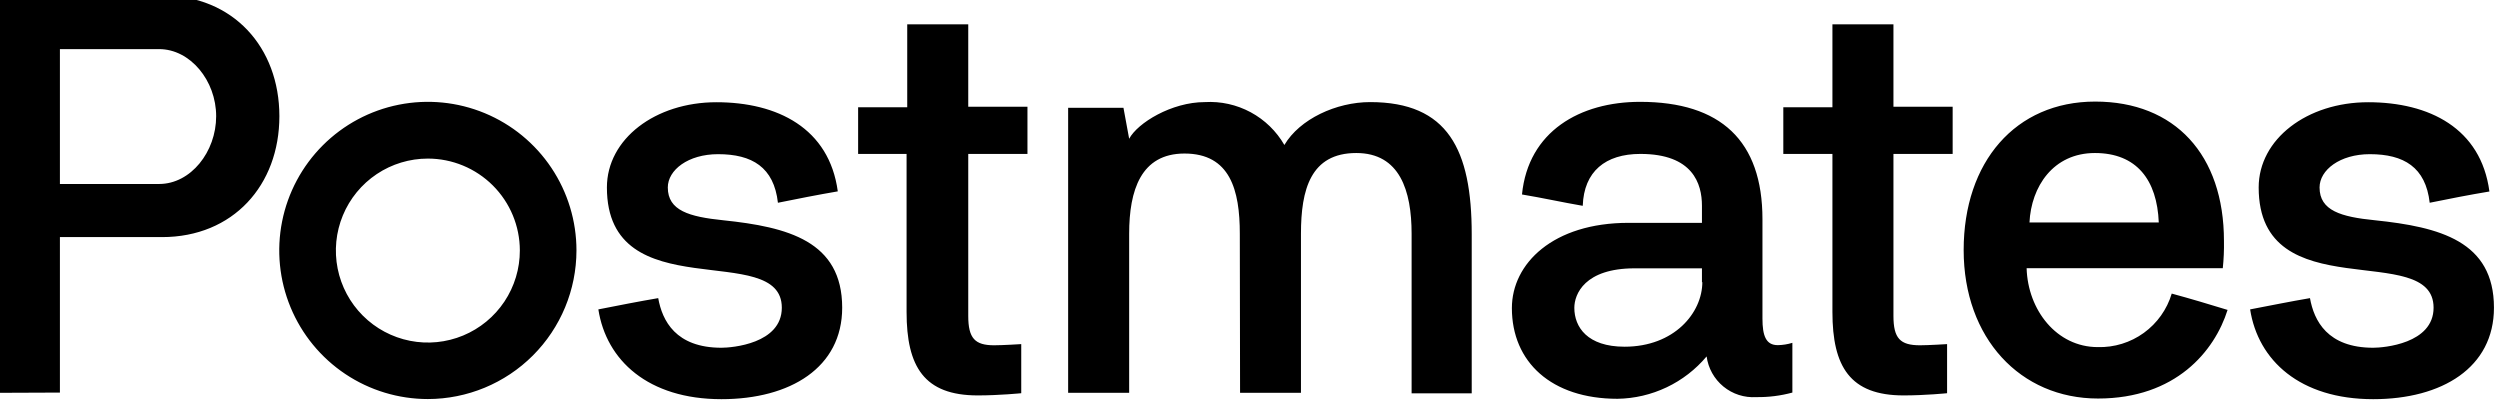 <svg width="304" height="50" viewBox="0 0 304 50" fill="none" xmlns="http://www.w3.org/2000/svg" xmlns:xlink="http://www.w3.org/1999/xlink">
<path d="M-0.403,47.768L-0.403,-0.551L19.699,-0.551C28.348,-0.551 33.973,5.751 33.973,14.132C33.973,22.514 28.348,28.831 19.699,28.831L7.285,28.831L7.285,47.737L-0.403,47.768ZM7.285,5.972L7.285,22.372L19.353,22.372C23.197,22.372 26.285,18.465 26.285,14.132C26.285,9.8 23.134,5.972 19.353,5.972L7.285,5.972ZM72.76,37.622C75.234,37.134 77.644,36.661 80.039,36.252C80.527,38.993 82.166,42.286 87.727,42.286C88.972,42.286 95.069,41.813 95.069,37.417C95.069,29.115 73.8,37.685 73.8,22.797C73.8,16.889 79.692,12.431 87.113,12.431C94.533,12.431 100.835,15.582 101.875,23.27C99.401,23.695 96.991,24.168 94.596,24.656C94.108,20.324 91.445,18.748 87.317,18.748C83.678,18.748 81.205,20.67 81.205,22.797C81.205,25.617 83.82,26.358 87.932,26.783C95.809,27.602 102.41,29.32 102.41,37.417C102.41,44.696 96.108,48.54 87.727,48.54C78.81,48.54 73.721,43.814 72.76,37.622ZM104.348,18.717L104.348,13.045L110.319,13.045L110.319,2.962L117.739,2.962L117.739,12.982L124.939,12.982L124.939,18.717L117.739,18.717L117.739,38.41C117.739,41.151 118.559,41.986 120.89,41.986C121.914,41.986 124.183,41.844 124.183,41.844L124.183,47.815C124.183,47.815 121.52,48.083 118.889,48.083C112.367,48.083 110.24,44.586 110.24,37.937L110.24,18.717L104.348,18.717ZM150.761,28.422C150.761,23.128 149.595,18.67 144.034,18.67C138.74,18.67 137.306,23.128 137.306,28.422L137.306,47.768L129.886,47.768L129.886,13.108L136.613,13.108L137.306,16.874C138.33,14.952 142.458,12.415 146.507,12.415C148.444,12.301 150.375,12.729 152.084,13.65C153.792,14.571 155.21,15.949 156.18,17.63C158.039,14.479 162.482,12.415 166.61,12.415C176.062,12.415 178.961,18.181 178.961,28.485L178.961,47.831L171.651,47.831L171.651,28.422C171.651,23.191 170.217,18.607 164.924,18.607C159.363,18.607 158.197,23.065 158.197,28.422L158.197,47.768L150.792,47.768L150.761,28.422ZM192.415,25.019C190.021,24.609 187.547,24.058 185.074,23.648C185.83,15.96 192.148,12.384 199.426,12.384C209.241,12.384 214.315,17.11 214.315,26.657L214.315,38.741C214.315,40.805 214.725,41.97 216.173,41.97C216.777,41.962 217.377,41.866 217.953,41.687L217.953,47.737C216.521,48.125 215.043,48.311 213.559,48.288C212.113,48.381 210.687,47.922 209.567,47.003C208.447,46.085 207.717,44.776 207.525,43.341C206.193,44.927 204.537,46.208 202.665,47.097C200.795,47.986 198.756,48.462 196.685,48.493C188.65,48.493 183.845,44.019 183.845,37.465C183.845,32.045 188.855,27.098 198.024,27.098L206.957,27.098L206.957,25.019C206.957,22.34 205.855,18.717 199.474,18.717C195.22,18.717 192.605,20.844 192.463,25.019M206.957,34.345L206.957,32.628L198.78,32.628C192.683,32.628 191.439,35.779 191.439,37.433C191.439,39.765 193.014,42.16 197.551,42.16C203.585,42.16 207.005,38.048 207.005,34.282M52.027,48.524C48.453,48.524 44.96,47.465 41.988,45.479C39.016,43.493 36.7,40.671 35.333,37.369C33.965,34.067 33.607,30.434 34.304,26.929C35.002,23.423 36.723,20.203 39.25,17.676C41.777,15.149 44.997,13.428 48.502,12.731C52.007,12.034 55.641,12.391 58.943,13.759C62.245,15.127 65.067,17.443 67.052,20.415C69.038,23.386 70.098,26.88 70.098,30.454C70.094,35.245 68.188,39.839 64.801,43.227C61.413,46.615 56.819,48.52 52.027,48.524ZM52.027,19.284C49.814,19.284 47.651,19.94 45.811,21.17C43.972,22.4 42.538,24.148 41.692,26.193C40.846,28.238 40.625,30.488 41.058,32.658C41.491,34.828 42.558,36.821 44.124,38.385C45.69,39.948 47.684,41.013 49.855,41.442C52.026,41.872 54.275,41.648 56.319,40.799C58.363,39.95 60.108,38.514 61.336,36.673C62.563,34.831 63.216,32.667 63.213,30.454C63.209,27.49 62.029,24.649 59.931,22.555C57.834,20.46 54.991,19.284 52.027,19.284ZM264.083,35.7C266.351,36.315 268.605,36.992 270.873,37.685C269.297,42.695 264.571,48.461 255.119,48.461C245.667,48.461 238.781,41.12 238.781,30.407C238.781,19.694 245.083,12.352 254.773,12.352C264.461,12.352 270.433,18.811 270.433,29.304C270.453,30.409 270.405,31.513 270.291,32.612L246.437,32.612C246.579,37.685 250.077,42.207 255.087,42.207C257.093,42.263 259.063,41.656 260.689,40.48C262.315,39.303 263.509,37.623 264.083,35.7ZM262.507,27.051C262.303,21.899 259.829,18.607 254.741,18.607C249.651,18.607 246.989,22.719 246.785,27.051L262.507,27.051ZM273.615,37.622C276.087,37.15 278.499,36.661 280.893,36.252C281.381,38.993 283.019,42.286 288.581,42.286C289.811,42.286 295.923,41.813 295.923,37.417C295.923,29.115 274.655,37.701 274.655,22.797C274.655,16.905 280.547,12.431 287.967,12.431C295.387,12.431 301.689,15.582 302.713,23.286C300.255,23.695 297.845,24.168 295.451,24.656C294.961,20.324 292.299,18.748 288.171,18.748C284.533,18.748 282.059,20.67 282.059,22.797C282.059,25.617 284.675,26.374 288.785,26.783C296.663,27.602 303.265,29.32 303.265,37.417C303.265,44.696 296.963,48.54 288.581,48.54C279.665,48.54 274.575,43.814 273.615,37.622ZM216.851,18.717L216.851,13.045L222.823,13.045L222.823,2.962L230.243,2.962L230.243,12.982L237.443,12.982L237.443,18.717L230.243,18.717L230.243,38.41C230.243,41.151 231.061,41.986 233.473,41.986C234.497,41.986 236.765,41.844 236.765,41.844L236.765,47.815C236.765,47.815 234.117,48.083 231.471,48.083C224.965,48.083 222.823,44.586 222.823,37.937L222.823,18.717L216.851,18.717Z" fill="#000000"/>
</svg>
